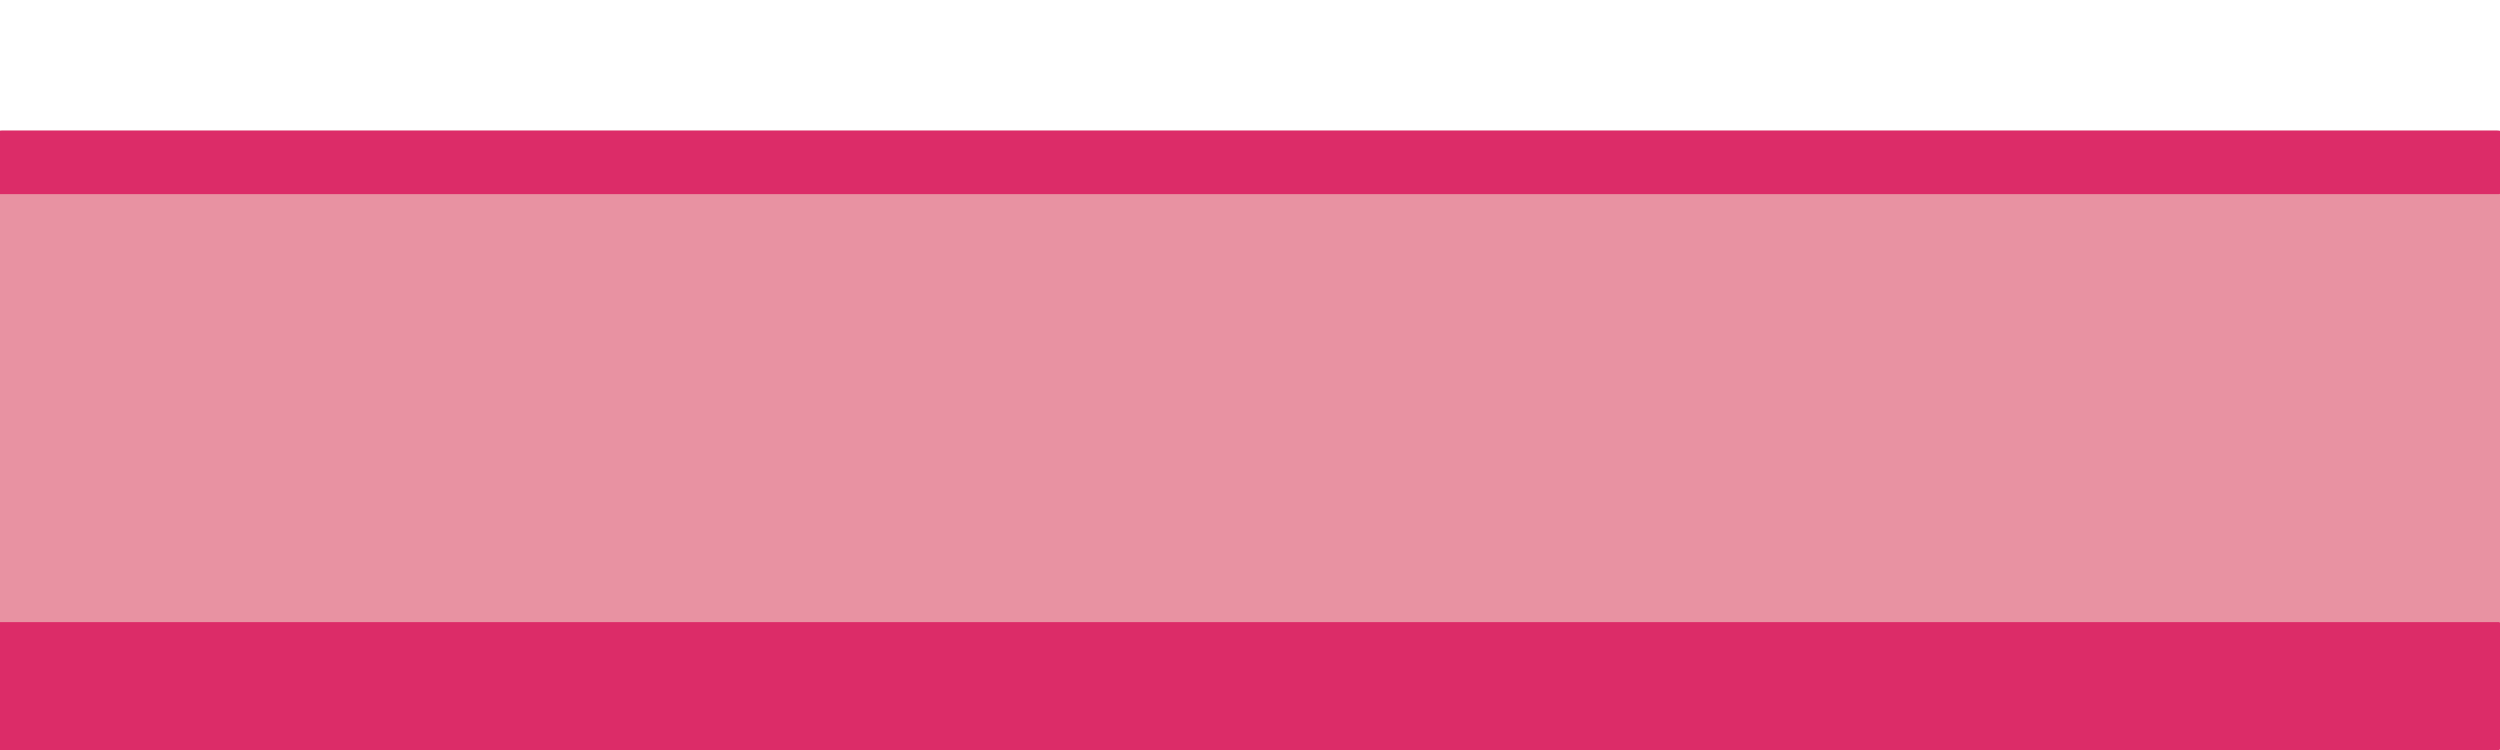 <?xml version="1.0" encoding="UTF-8" standalone="no"?>
<!-- Created with Inkscape (http://www.inkscape.org/) -->

<svg
   width="20mm"
   height="6mm"
   viewBox="0 0 20 6"
   version="1.1"
   id="svg1"
   xml:space="preserve"
   inkscape:version="1.3.1 (9b9bdc1480, 2023-11-25, custom)"
   sodipodi:docname="highway_motorway.20.svg"
   xmlns:inkscape="http://www.inkscape.org/namespaces/inkscape"
   xmlns:sodipodi="http://sodipodi.sourceforge.net/DTD/sodipodi-0.dtd"
   xmlns="http://www.w3.org/2000/svg"
   xmlns:svg="http://www.w3.org/2000/svg"><sodipodi:namedview
     id="namedview1"
     pagecolor="#ffffff"
     bordercolor="#666666"
     borderopacity="1.0"
     inkscape:showpageshadow="2"
     inkscape:pageopacity="0.0"
     inkscape:pagecheckerboard="0"
     inkscape:deskcolor="#d1d1d1"
     inkscape:document-units="mm"
     inkscape:zoom="3.5420314"
     inkscape:cx="58.158716"
     inkscape:cy="25.55031"
     inkscape:window-width="1318"
     inkscape:window-height="719"
     inkscape:window-x="48"
     inkscape:window-y="27"
     inkscape:window-maximized="1"
     inkscape:current-layer="layer1" /><defs
     id="defs1" /><g
     inkscape:label="Livello 1"
     inkscape:groupmode="layer"
     id="layer1"><rect
       style="fill:#e892a2;fill-opacity:1;stroke-width:1.349;stroke-linecap:round;stroke-linejoin:round;stroke-dashoffset:6.032;paint-order:stroke fill markers"
       id="rect1"
       width="20.008"
       height="4.955"
       x="-0.008"
       y="1.045"
       ry="0.024" /><rect
       style="fill:#dc2c68;fill-opacity:1;stroke-width:0.588;stroke-linecap:round;stroke-linejoin:round;stroke-dashoffset:6.032;paint-order:stroke fill markers"
       id="rect2"
       width="20.008"
       height="0.508"
       x="-0.008"
       y="1.045"
       ry="0.005" /><rect
       style="fill:#dc2c68;fill-opacity:1;stroke-width:0.835;stroke-linecap:round;stroke-linejoin:round;stroke-dashoffset:6.032;paint-order:stroke fill markers"
       id="rect2-8"
       width="20.008"
       height="1.023"
       x="-0.008"
       y="4.977"
       ry="0.009" /></g></svg>
